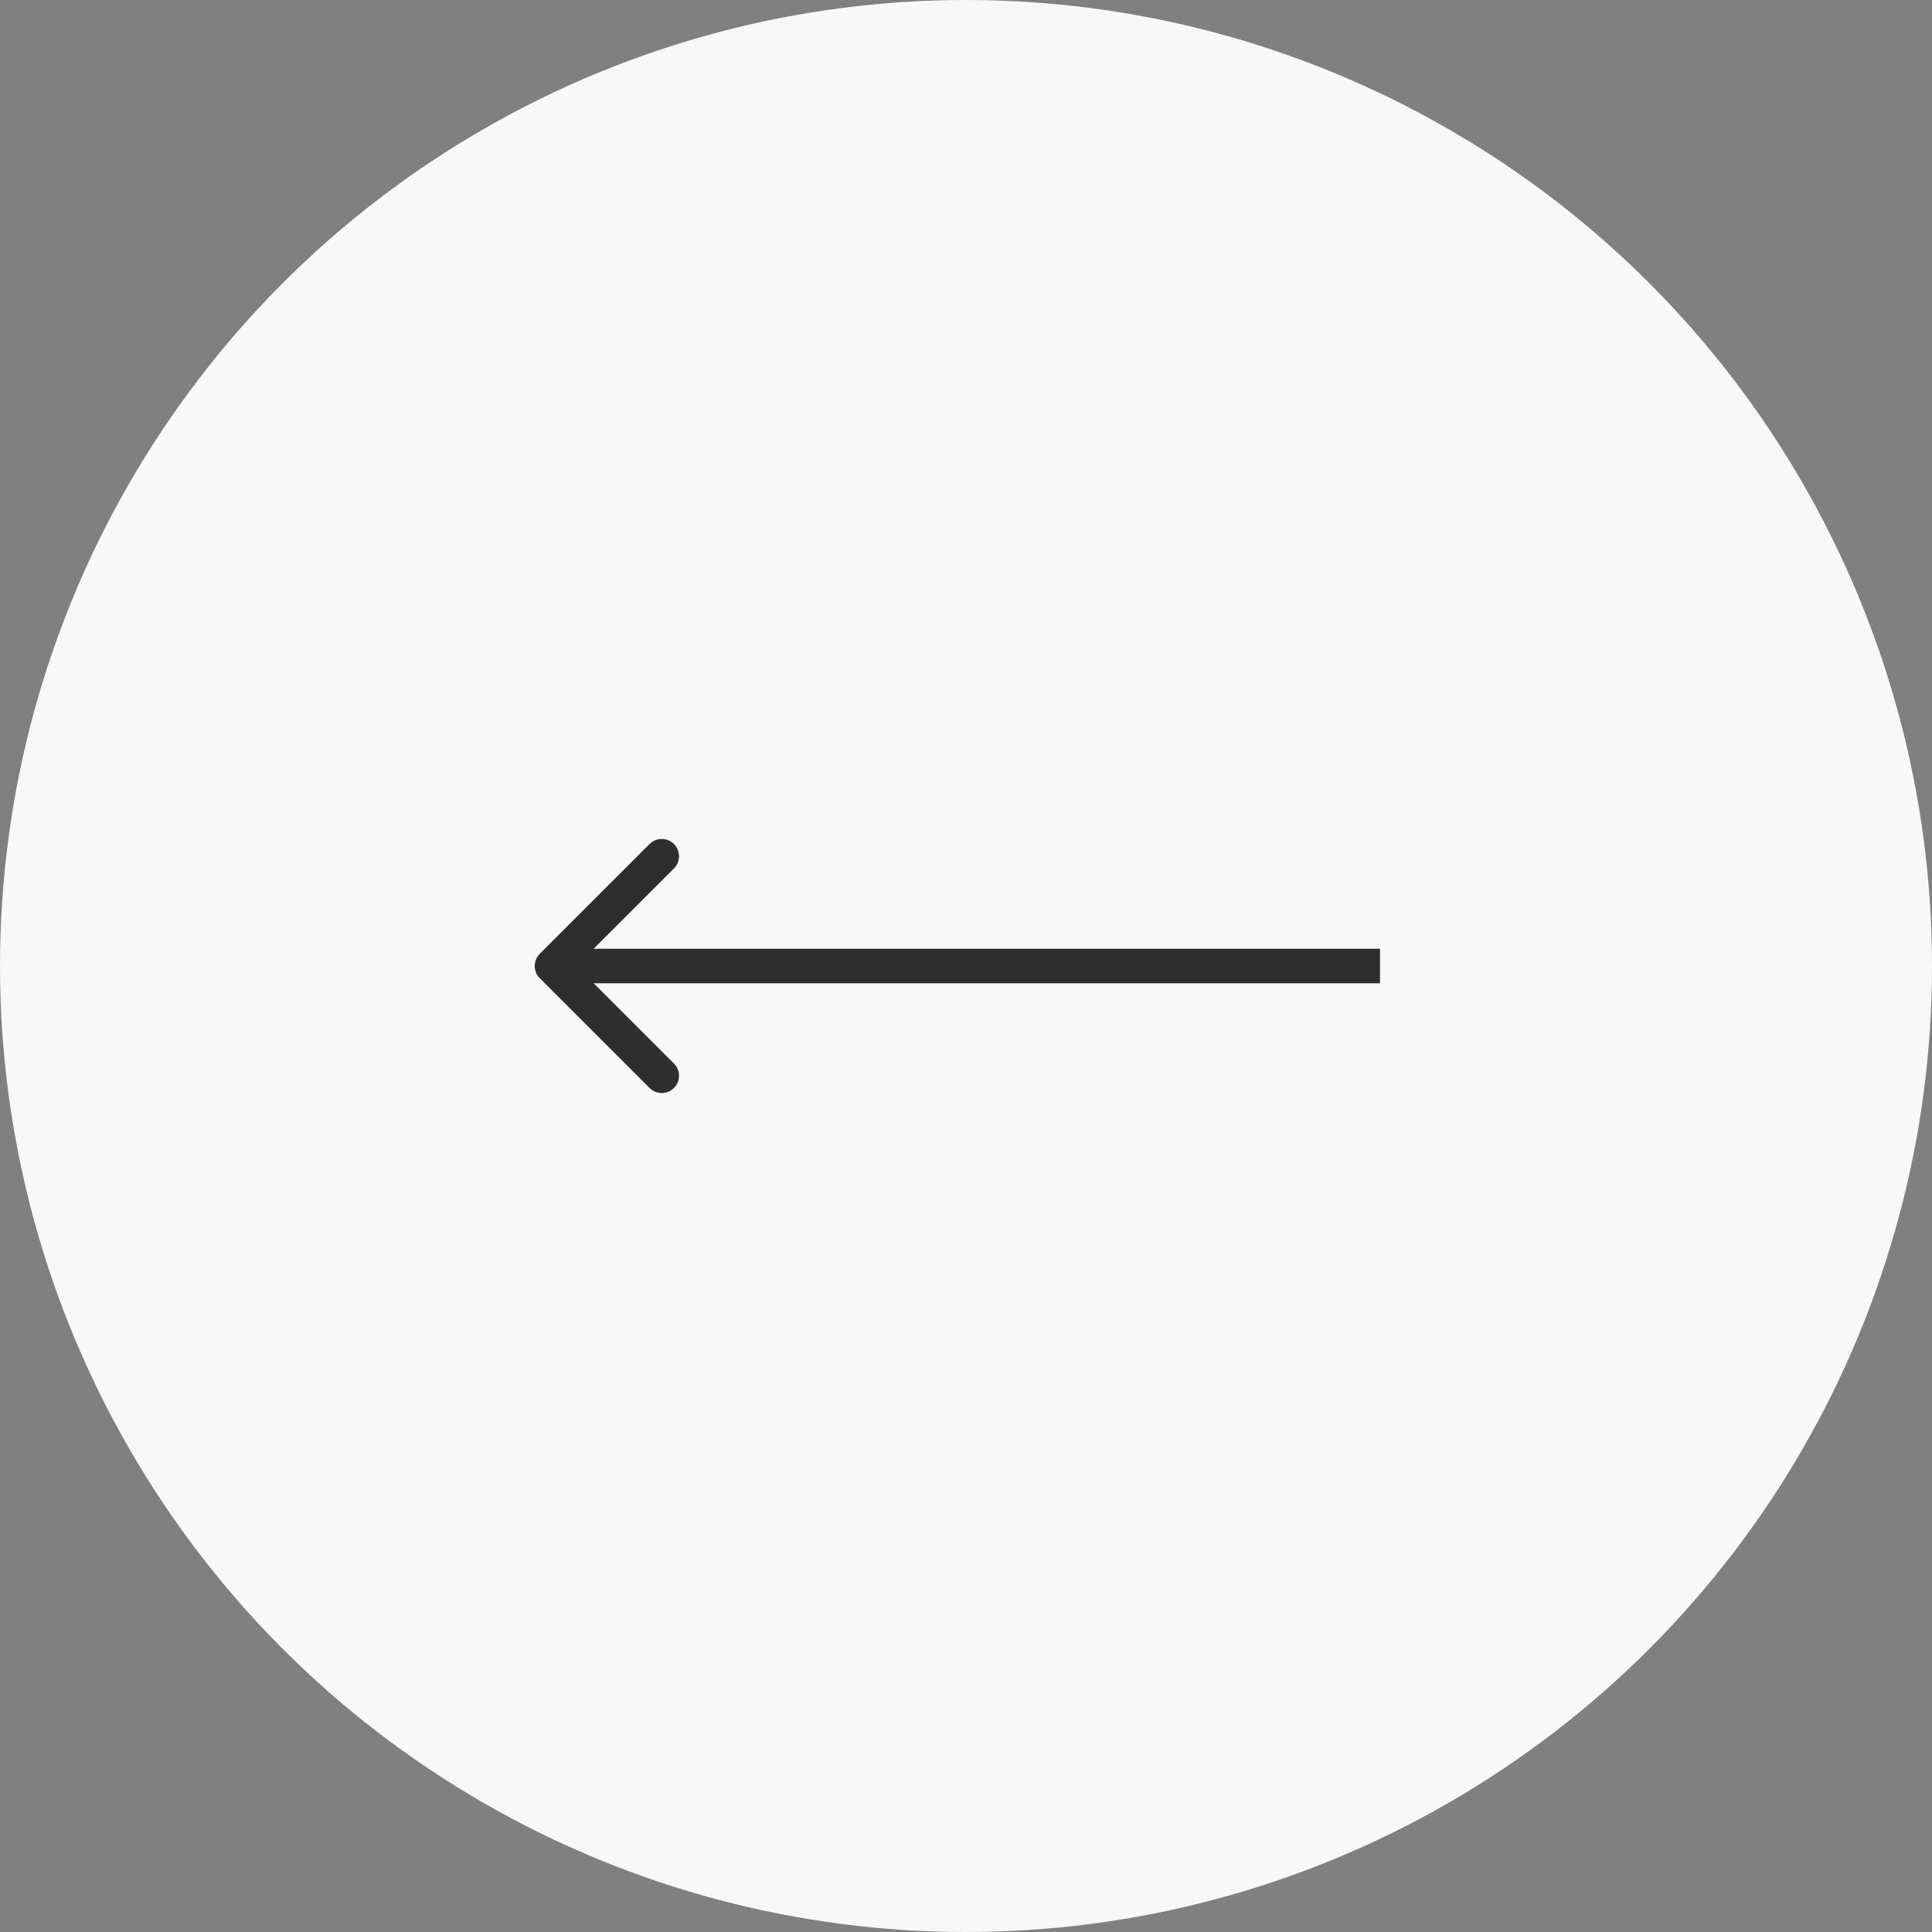 <svg width="56" height="56" viewBox="0 0 56 56" fill="none" xmlns="http://www.w3.org/2000/svg">
<rect x="0" y="0" width="56" height="56" fill="#808080" stroke="none"/>
<circle cx="28" cy="28" r="28" fill="#F8F8F8"/>
<path d="M15.646 27.646C15.451 27.842 15.451 28.158 15.646 28.354L18.828 31.535C19.024 31.731 19.34 31.731 19.535 31.535C19.731 31.34 19.731 31.024 19.535 30.828L16.707 28L19.535 25.172C19.731 24.976 19.731 24.66 19.535 24.465C19.34 24.269 19.024 24.269 18.828 24.465L15.646 27.646ZM40 27.5L16 27.5V28.5L40 28.5V27.5Z" fill="#2E2E2E"/>
</svg>
